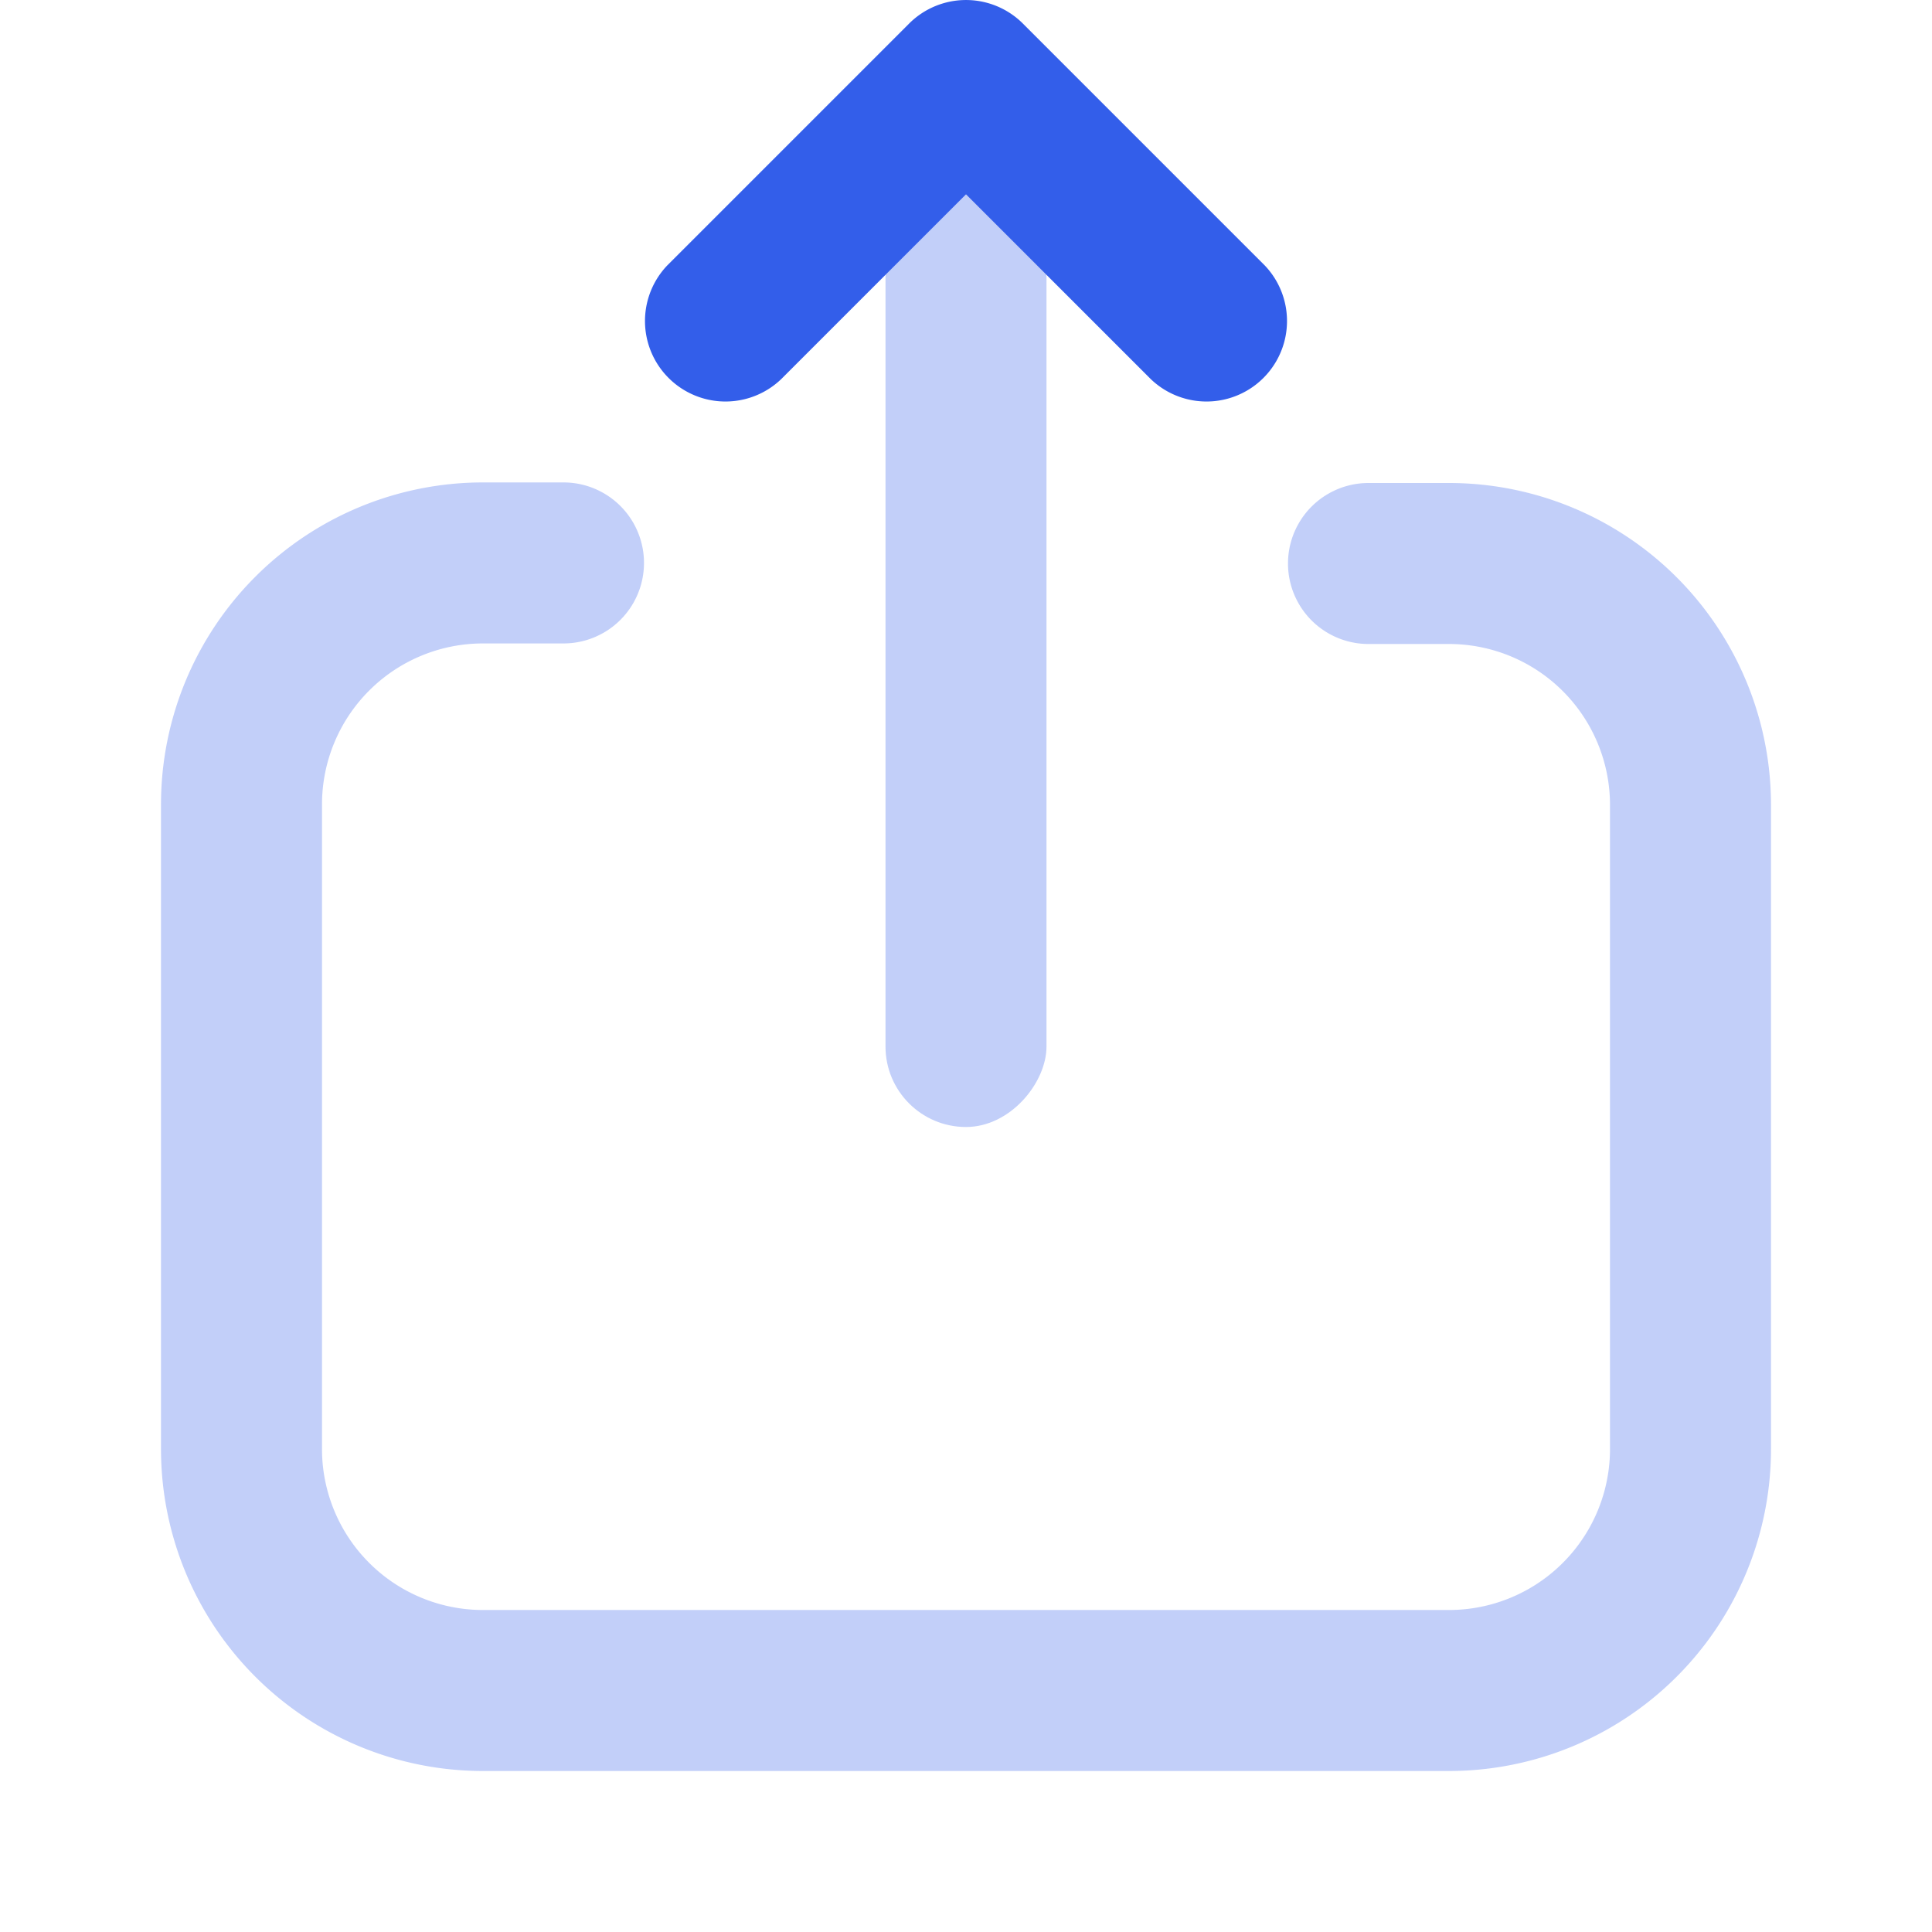 <svg width="24" height="24" xmlns="http://www.w3.org/2000/svg"><g fill="none" fill-rule="evenodd"><path d="M0 0h24v24H0z"/><path d="M17 8a1 1 0 010-2h1a4 4 0 014 4v8a4 4 0 01-4 4H6a4 4 0 01-4-4V9.993a4 4 0 014-4h1a1 1 0 110 2H6a2 2 0 00-2 2V18a2 2 0 002 2h12a2 2 0 002-2v-8a2 2 0 00-2-2h-1z" fill="#335EEA" opacity=".3"/><rect fill="#335EEA" opacity=".3" transform="matrix(-1 0 0 1 24 0)" x="11" y="2" width="2" height="12" rx="1"/><path d="M12 2.414l2.293 2.293a1 1 0 001.414-1.414l-3-3a1 1 0 00-1.414 0l-3 3a1 1 0 001.414 1.414L12 2.414z" fill="#335EEA"/></g></svg>